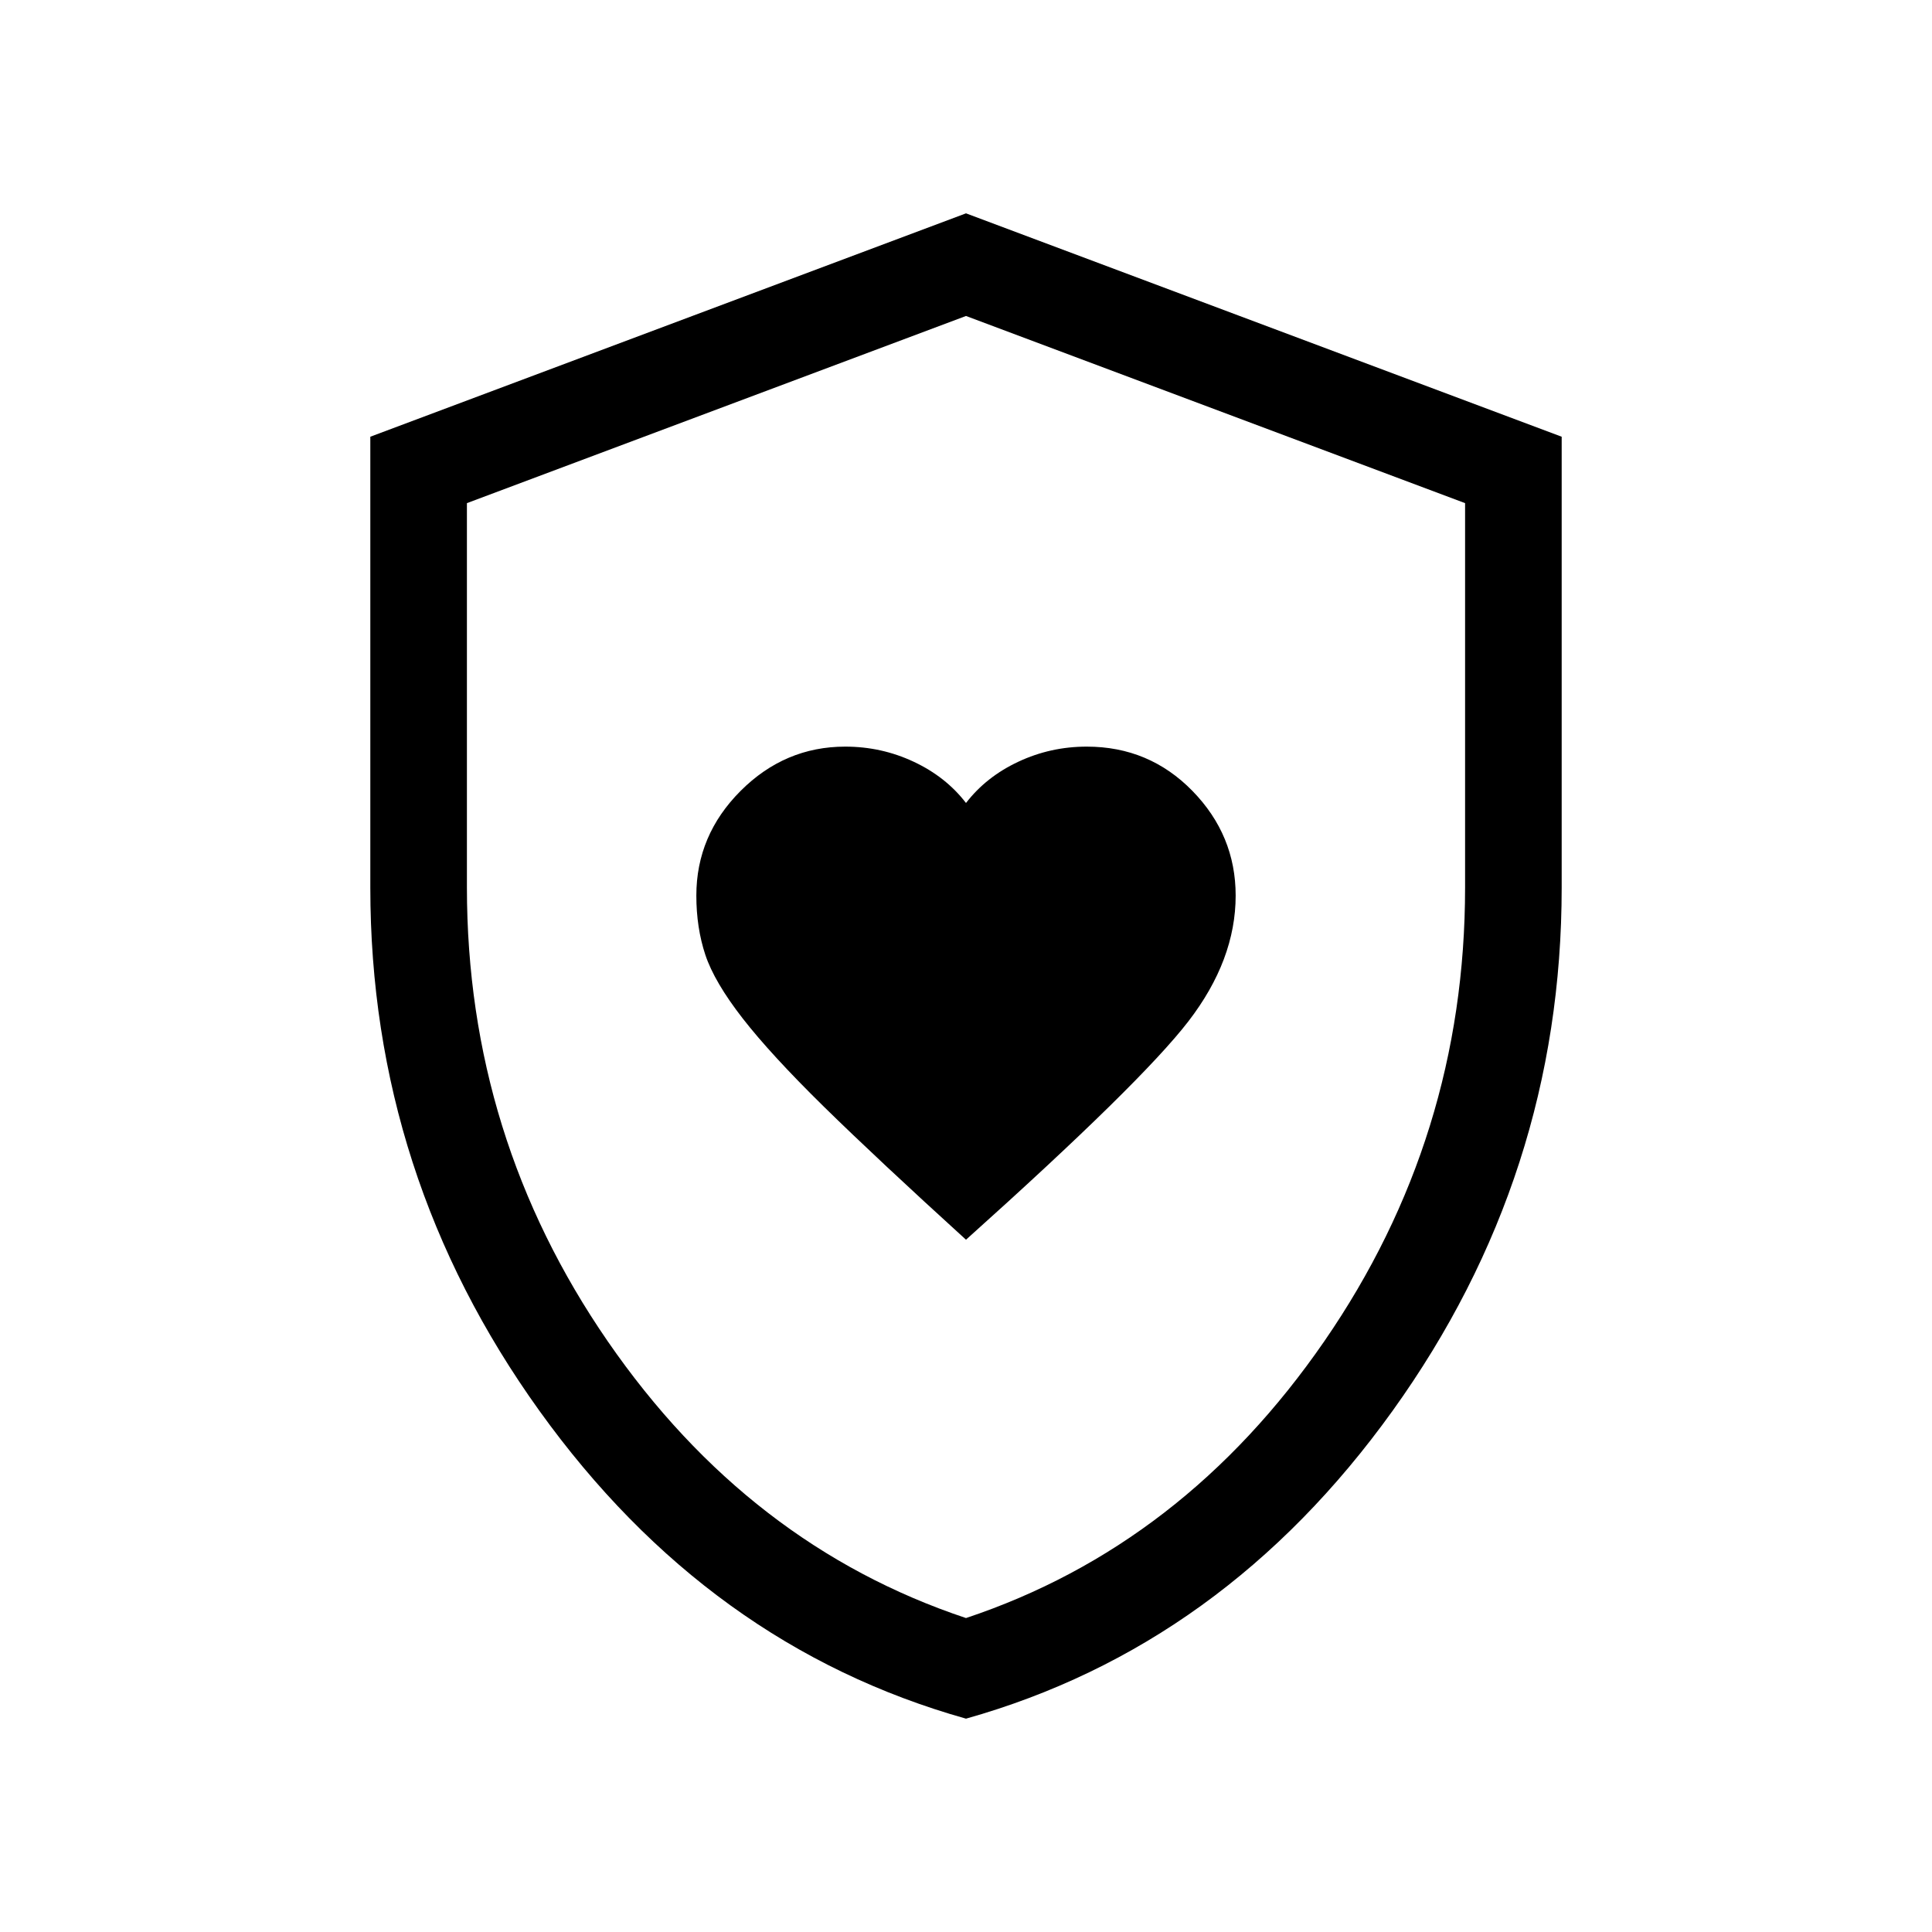 <svg xmlns="http://www.w3.org/2000/svg" height="40" width="40"><path d="M20 25.667q3.625-3.25 4.604-4.521.979-1.271.979-2.604 0-1.25-.895-2.167-.896-.917-2.188-.917-.75 0-1.417.313-.666.312-1.083.854-.417-.542-1.083-.854-.667-.313-1.417-.313-1.25 0-2.167.917-.916.917-.916 2.167 0 .666.187 1.229.188.562.771 1.312t1.687 1.834Q18.167 24 20 25.667Zm0 9.916q-5.333-1.5-8.833-6.375t-3.5-10.833V9.042L20 4.417l12.333 4.625v9.333q0 5.958-3.5 10.833T20 35.583Zm0-15.333Zm0 13.25q4.5-1.5 7.417-5.729 2.916-4.229 2.916-9.396v-7.958L20 6.542 9.667 10.417v7.958q0 5.167 2.916 9.396Q15.5 32 20 33.5Z"/></svg>